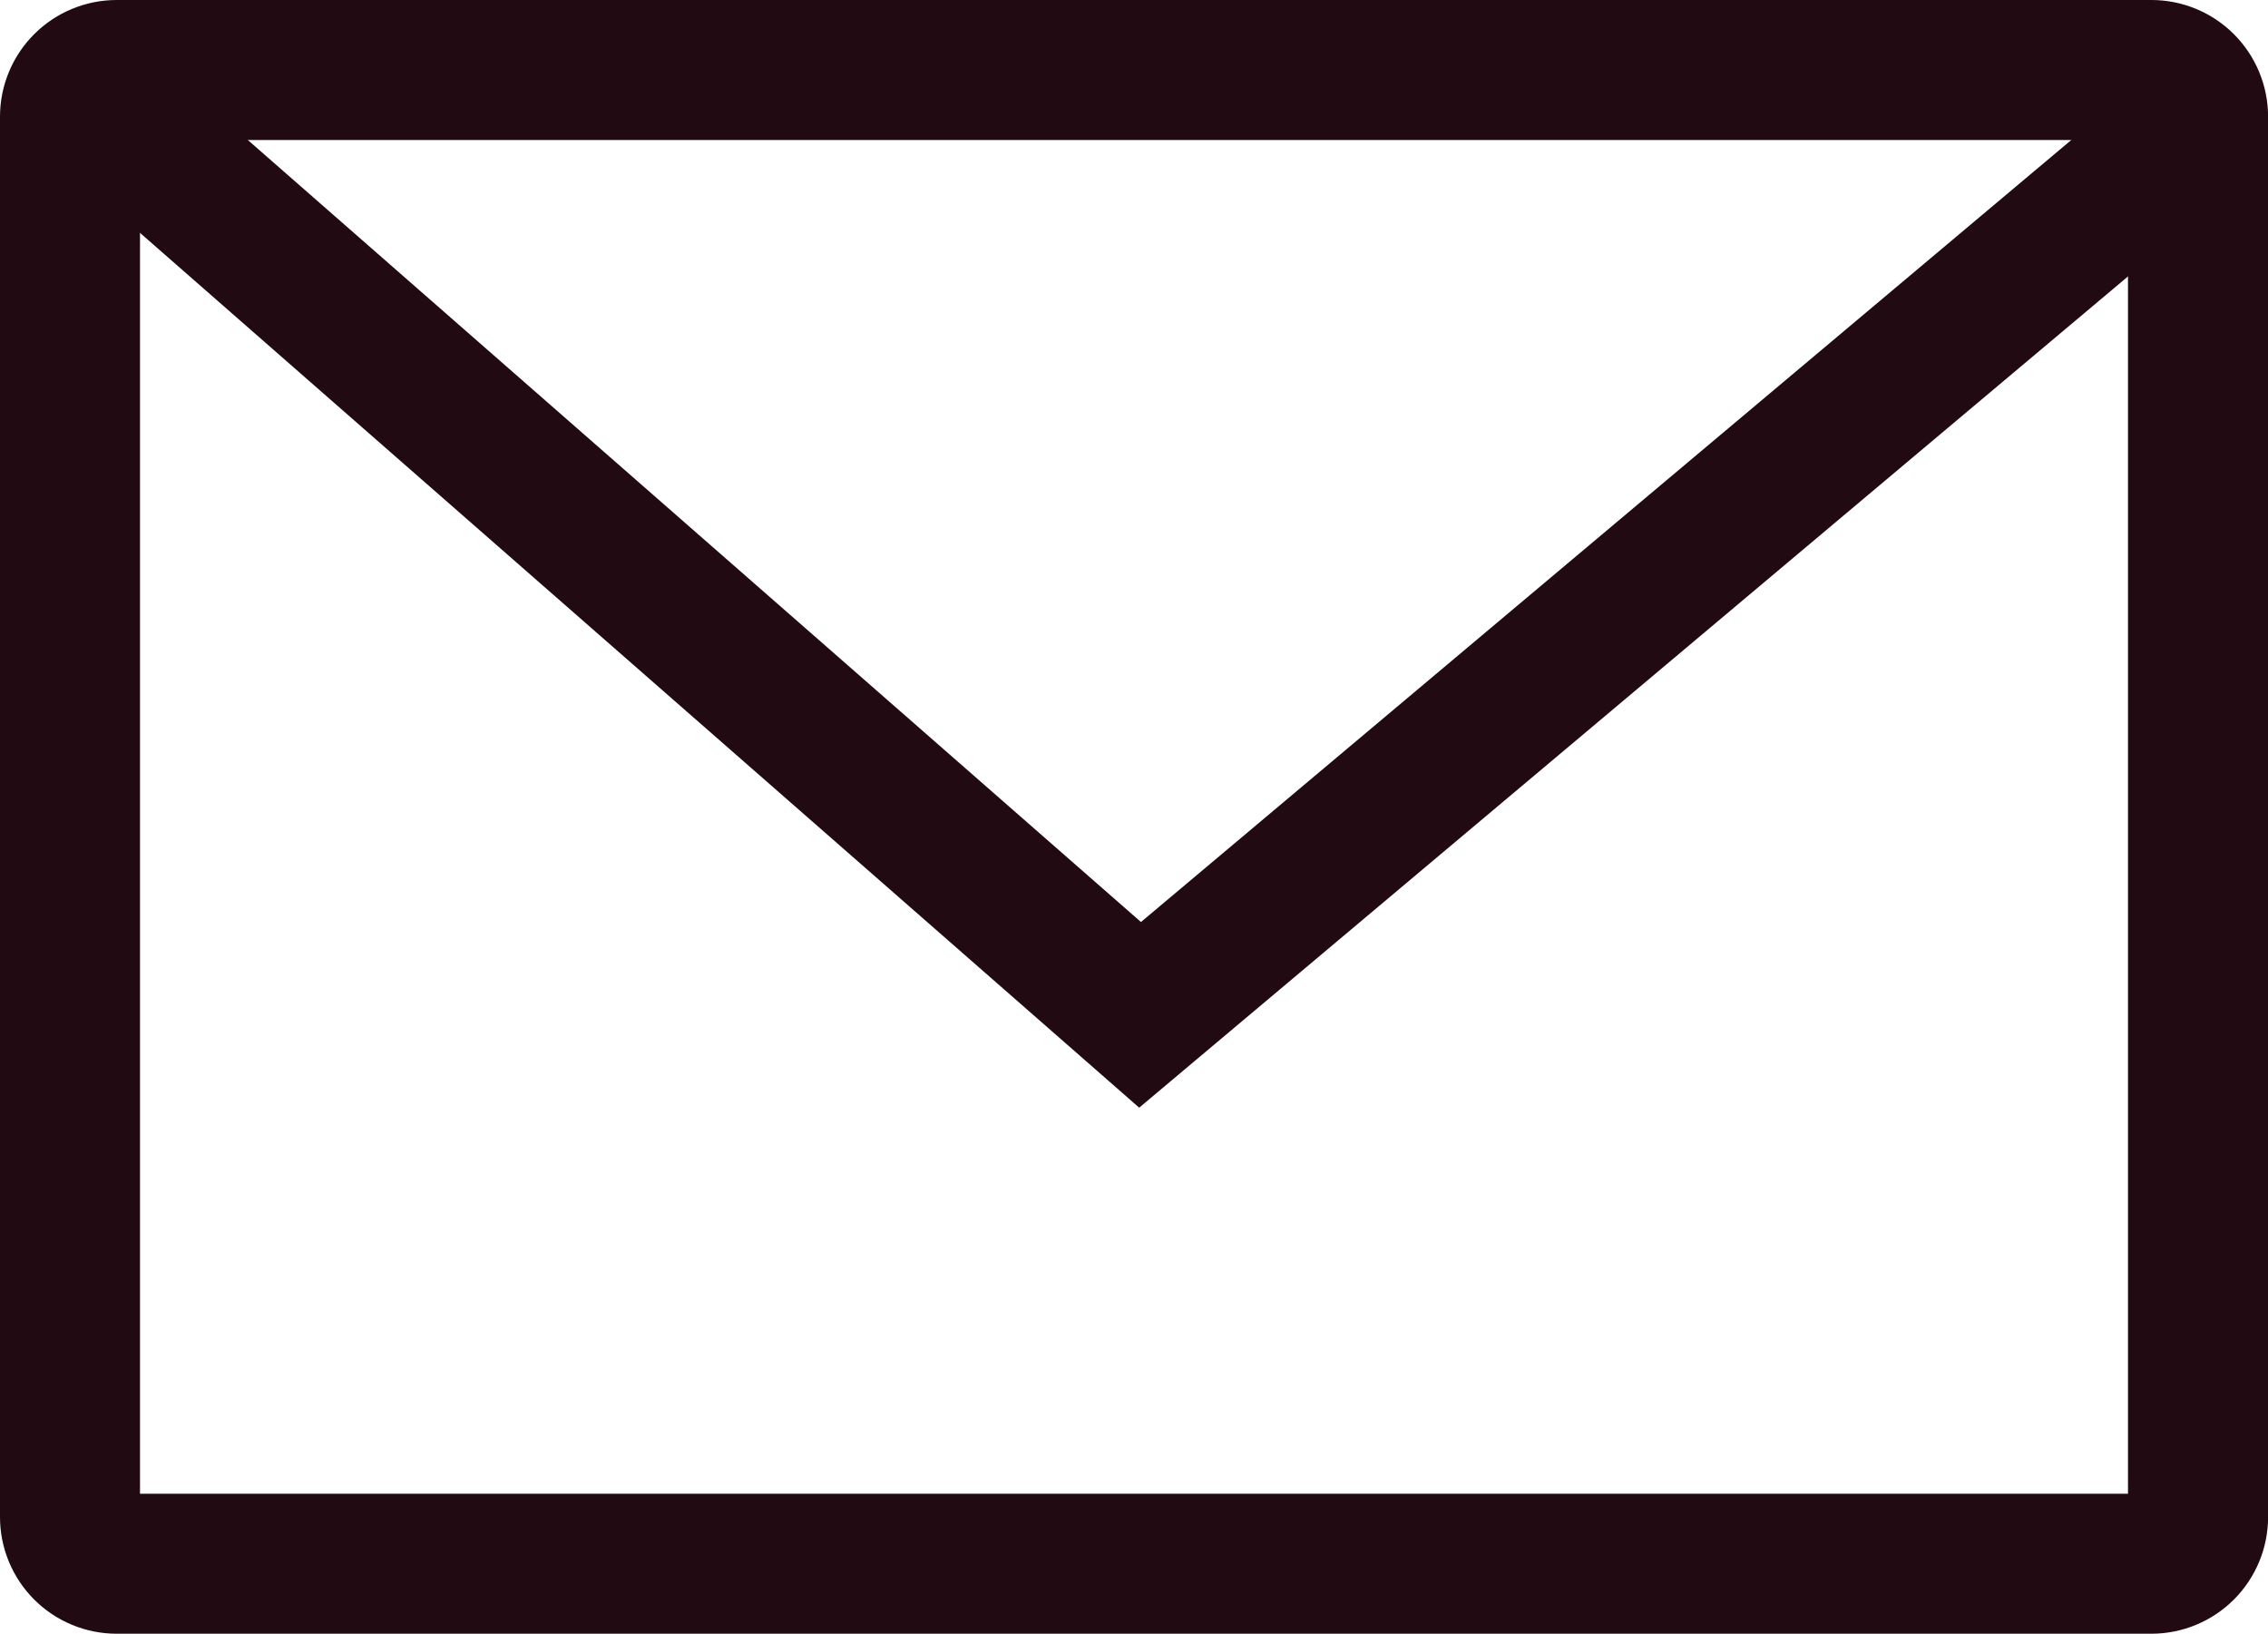 <svg xmlns="http://www.w3.org/2000/svg" xmlns:xlink="http://www.w3.org/1999/xlink" width="29.272" height="21.084" viewBox="0 0 29.272 21.084">
  <defs>
    <clipPath id="clip-path">
      <path id="Path_197" data-name="Path 197" d="M1.989-10.943V6.527H27.647v-17.47Zm-.3-1.807h26.26a1.506,1.506,0,0,1,1.506,1.506V6.828a1.506,1.506,0,0,1-1.506,1.506H1.688A1.506,1.506,0,0,1,.182,6.828V-11.244A1.506,1.506,0,0,1,1.688-12.75Z" transform="translate(-0.182 12.75)" fill="#210a12"/>
    </clipPath>
    <clipPath id="clip-path-2">
      <path id="Path_199" data-name="Path 199" d="M14.45-1.267,1.809-12.334.627-10.952l13.8,12.081L28.785-10.94l-1.154-1.406Z" transform="translate(-0.627 12.346)" fill="#210a12"/>
    </clipPath>
  </defs>
  <g id="Group_11544" data-name="Group 11544" transform="translate(-0.182 12.75)">
    <g id="Group_291" data-name="Group 291" transform="translate(0.182 -12.75)" clip-path="url(#clip-path)">
      <path id="Path_196" data-name="Path 196" d="M-4.818,23.415H44.534V-17.75H-4.818Z" transform="translate(-5.222 7.71)" fill="#210a12"/>
    </g>
    <g id="Group_292" data-name="Group 292" transform="translate(1.085 -11.93)" clip-path="url(#clip-path-2)">
      <path id="Path_198" data-name="Path 198" d="M-4.373,16.434h48.23v-33.78H-4.373Z" transform="translate(-5.662 7.193)" fill="#210a12"/>
    </g>
  </g>
</svg>
